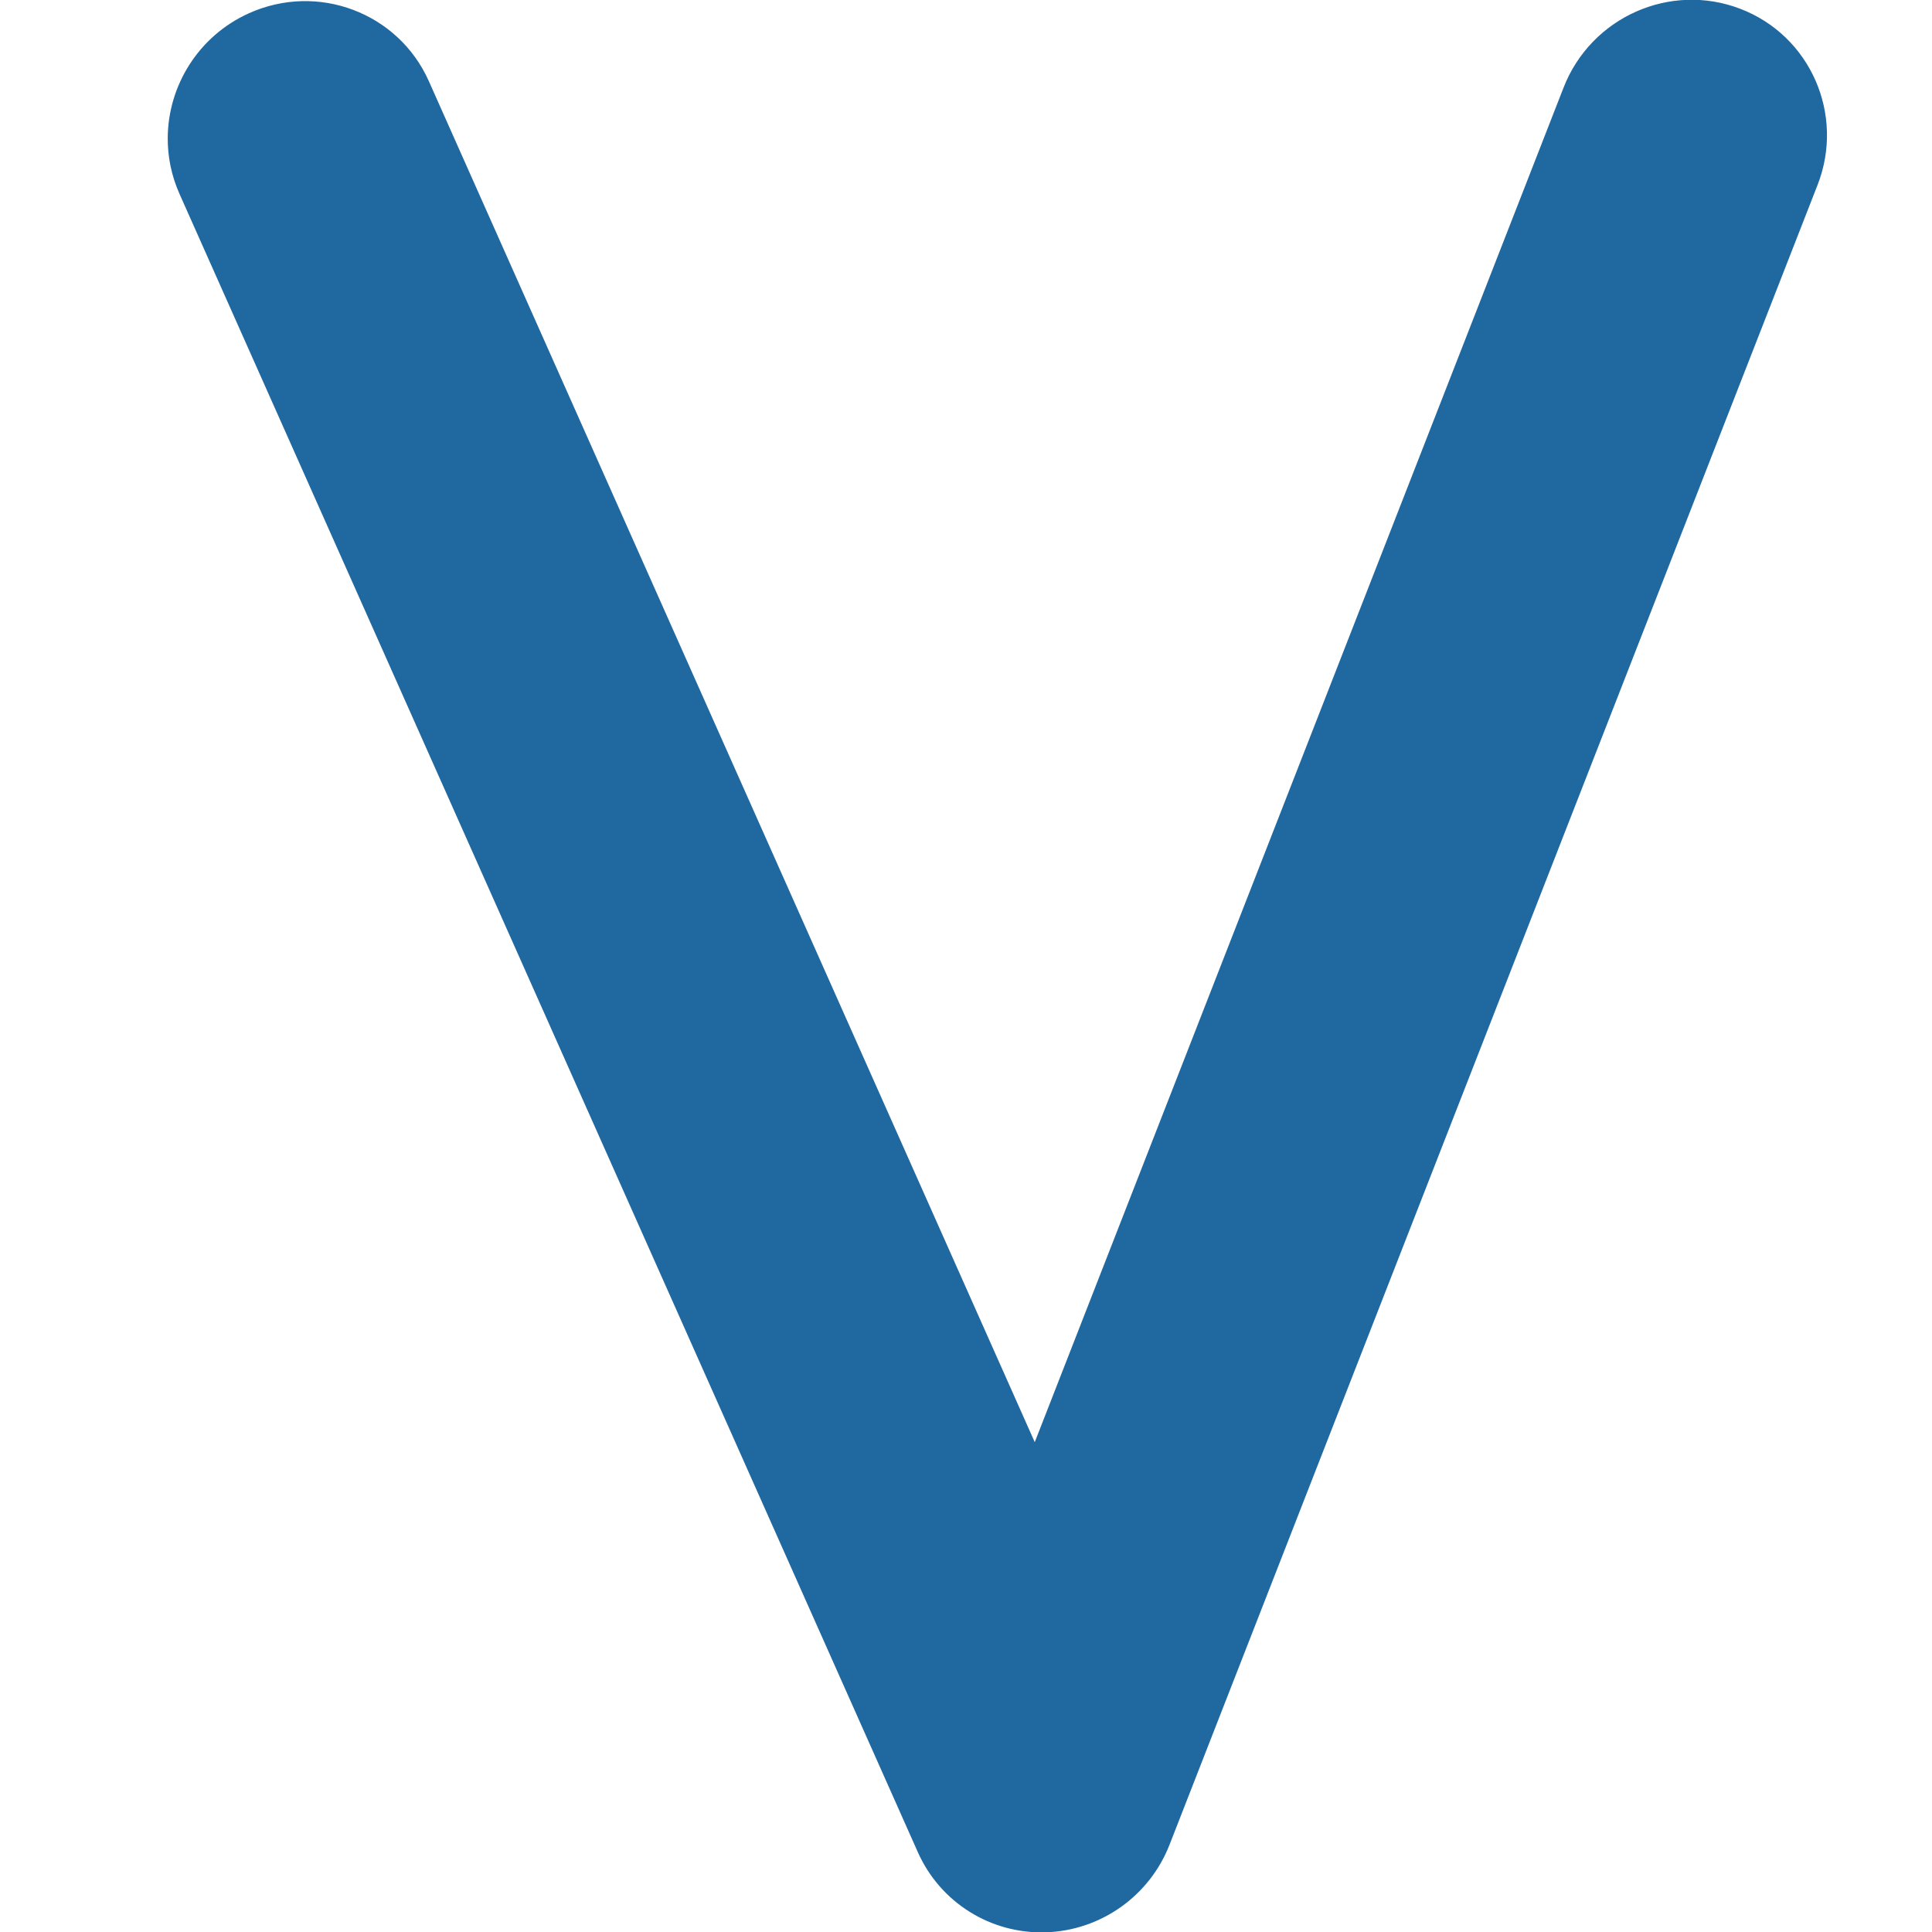 
<!-- Generator: Adobe Illustrator 16.0.0, SVG Export Plug-In . SVG Version:
6.00 Build 0) -->
<svg contentScriptType="text/ecmascript" zoomAndPan="magnify"
     xmlns:rdf="http://www.w3.org/1999/02/22-rdf-syntax-ns#"
     xmlns:xlink="http://www.w3.org/1999/xlink"
     xmlns:svg="http://www.w3.org/2000/svg" contentStyleType="text/css"
     id="Capa_1" sodipodi:docname="Or.svg"
     style="enable-background:new 0 0 103.536 103.536;fill:#2068a0;padding: 0px"
     version="1.1" xml:space="preserve" width="16"
     xmlns:sodipodi="http://sodipodi.sourceforge.net/DTD/sodipodi-0.dtd"
     xmlns:inkscape="http://www.inkscape.org/namespaces/inkscape"
     xmlns:dc="http://purl.org/dc/elements/1.1/"
     xmlns:cc="http://creativecommons.org/ns#"
     preserveAspectRatio="xMidYMid meet" inkscape:version="0.91 r13725"
     viewBox="0 0 103.536 103.536" height="16"
     xmlns="http://www.w3.org/2000/svg" x="0px" y="0px">
    <defs id="defs41"/>
    <sodipodi:namedview objecttolerance="10" bordercolor="#666666"
                        inkscape:window-height="1056" inkscape:zoom="2.2794003"
                        id="namedview39" gridtolerance="10"
                        inkscape:current-layer="g3" inkscape:window-y="24"
                        inkscape:cy="51.768001" inkscape:window-x="0"
                        inkscape:cx="-100.46502" showgrid="false"
                        guidetolerance="10" inkscape:pageopacity="0"
                        inkscape:pageshadow="2" inkscape:window-width="1920"
                        inkscape:window-maximized="1" borderopacity="1"
                        pagecolor="#ffffff"/>
    <g id="g3">
        <g id="g5"
           transform="matrix(-0.007,1,-1,0.001,105.268,-0.029)">
            <path id="path7"
                  d="m 0.65,91.928 c 1.221,2.701 3.881,4.3 6.665,4.3 1.006,0 2.029,-0.209 3.006,-0.65 L 99.238,55.383 c 2.688,-1.216 4.381,-3.925 4.295,-6.873 -0.085,-2.948 -1.934,-5.554 -4.687,-6.609 L 9.929,7.794 C 6.17,6.352 1.933,8.23 0.489,12.001 c -1.447,3.769 0.438,7.995 4.207,9.44 L 77.265,49.275 4.299,82.255 C 0.62,83.92 -1.012,88.249 0.65,91.928 Z"
                  inkscape:connector-curvature="0"/></g></g>
    <g id="g9"/>
    <g id="g11"/>
    <g id="g13"/>
    <g id="g15"/>
    <g id="g17"/>
    <g id="g19"/>
    <g id="g21"/>
    <g id="g23"/>
    <g id="g25"/>
    <g id="g27"/>
    <g id="g29"/>
    <g id="g31"/>
    <g id="g33"/>
    <g id="g35"/>
    <g id="g37"/></svg>